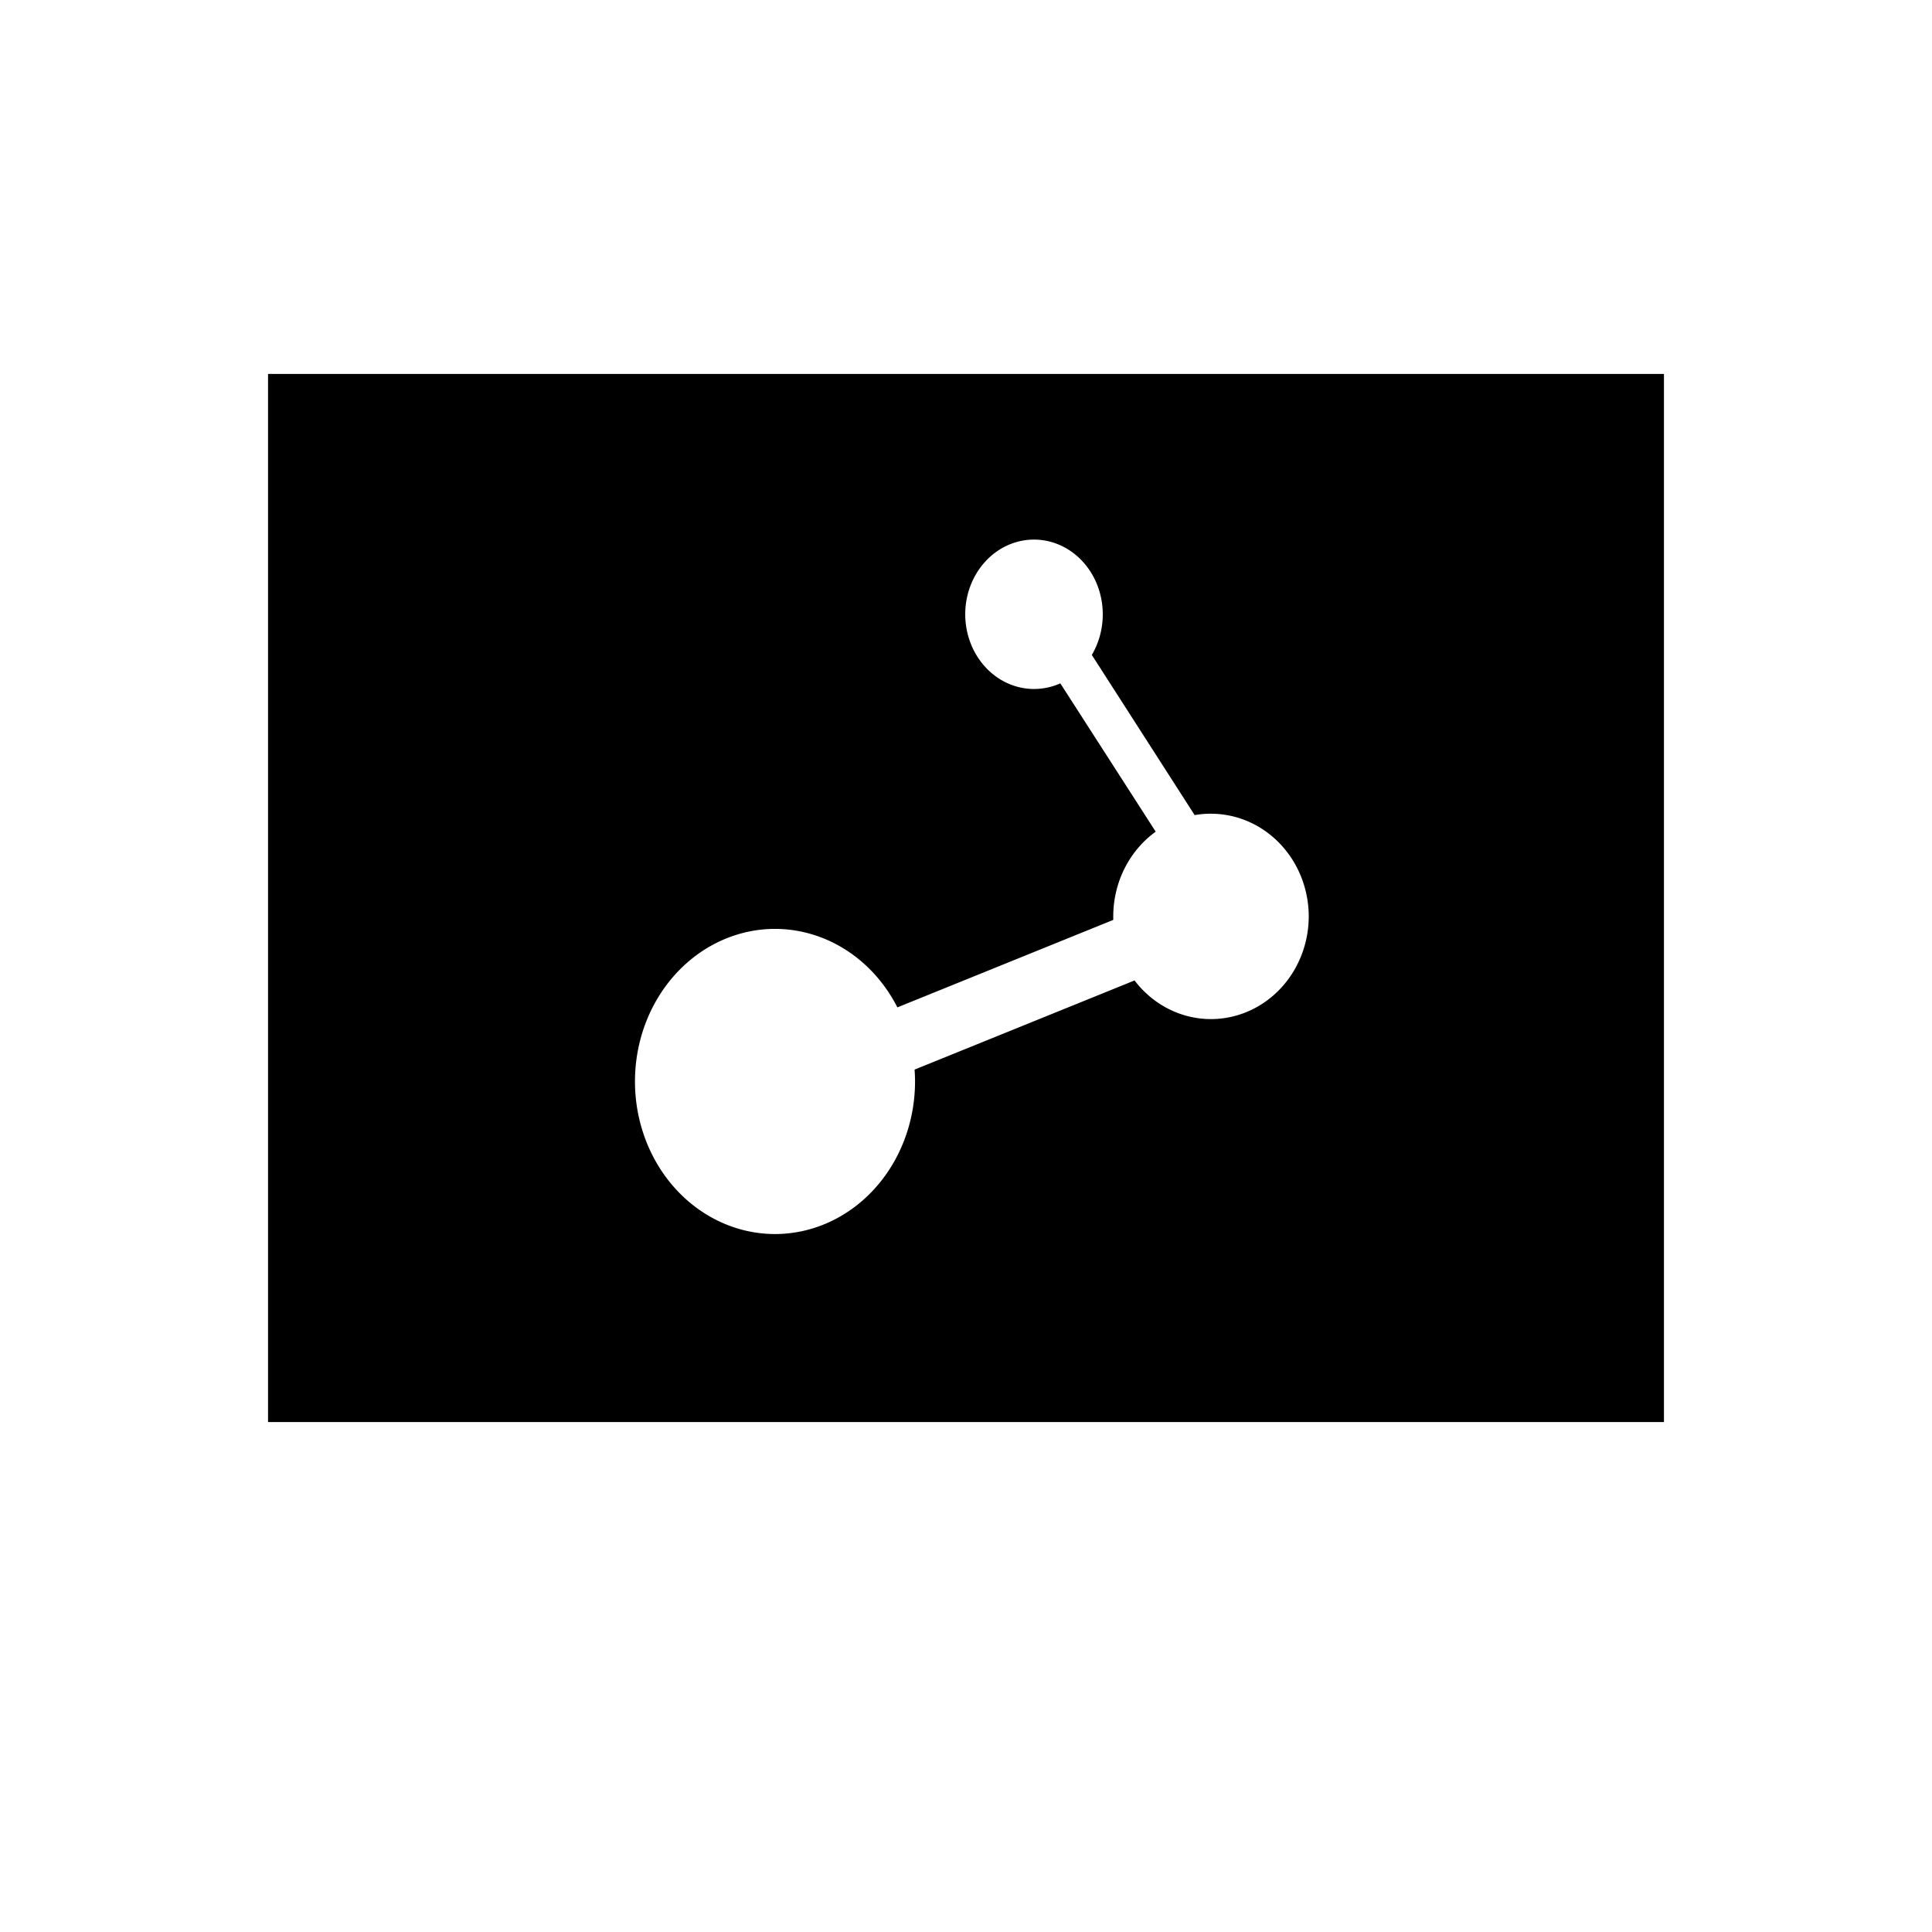 <?xml version="1.0" encoding="UTF-8" standalone="no"?>
<svg
   xmlns:dc="http://purl.org/dc/elements/1.1/"
   xmlns:cc="http://creativecommons.org/ns#"
   xmlns:rdf="http://www.w3.org/1999/02/22-rdf-syntax-ns#"
   xmlns:svg="http://www.w3.org/2000/svg"
   xmlns="http://www.w3.org/2000/svg"
   xmlns:sodipodi="http://sodipodi.sourceforge.net/DTD/sodipodi-0.dtd"
   xmlns:inkscape="http://www.inkscape.org/namespaces/inkscape"
   width="100%"
   height="100%"
   viewBox="0 0 12.7 12.7"
   version="1.1"
   id="svg965"
   inkscape:version="1.0 (4035a4fb49, 2020-05-01)"
   sodipodi:docname="flightplan.svg">
  <defs
     id="defs959" />
  <g
     inkscape:label="Laag 1"
     inkscape:groupmode="layer"
     id="layer1">
    <path
       d="M 1.762,2.458 V 9.348 H 10.938 V 2.458 Z m 5.035,1.089 a 0.452,0.491 0 0 1 0.452,0.491 0.452,0.491 0 0 1 -0.072,0.267 L 7.853,5.358 A 0.643,0.676 0 0 1 7.96,5.349 0.643,0.676 0 0 1 8.603,6.024 0.643,0.676 0 0 1 7.96,6.699 0.643,0.676 0 0 1 7.458,6.445 l -1.446,0.586 a 0.921,1.003 0 0 1 0.003,0.078 A 0.921,1.003 0 0 1 5.095,8.112 0.921,1.003 0 0 1 4.174,7.109 0.921,1.003 0 0 1 5.095,6.106 0.921,1.003 0 0 1 5.899,6.622 L 7.318,6.047 A 0.643,0.676 0 0 1 7.318,6.024 0.643,0.676 0 0 1 7.597,5.467 L 6.97,4.492 A 0.452,0.491 0 0 1 6.797,4.529 0.452,0.491 0 0 1 6.345,4.038 0.452,0.491 0 0 1 6.797,3.547 Z"
       style="stroke-width:0.074;stroke-linecap:round;stroke-linejoin:bevel;stroke-miterlimit:4;stroke-dasharray:none;stroke-dashoffset:0;stroke-opacity:1"
       id="rect1464" />
    <rect
       style="fill:none;fill-opacity:1;stroke-width:0.074;stroke-linecap:round;stroke-linejoin:bevel;stroke-miterlimit:4;stroke-dasharray:none;stroke-dashoffset:0;stroke-opacity:1"
       id="rect1575-3"
       width="9.146"
       height="0.921"
       x="1.783"
       y="9.322"
       rx="3.3696384e-16" />
    <path
       id="path1592"
       d="M 1.759,9.665 H 10.918"
       style="fill:none;stroke-width:0.065;stroke-linecap:butt;stroke-linejoin:miter;stroke-miterlimit:4;stroke-dasharray:none;stroke-opacity:1" />
    <path
       style="fill:none;stroke-width:0.065;stroke-linecap:butt;stroke-linejoin:miter;stroke-miterlimit:4;stroke-dasharray:none;stroke-opacity:1"
       d="m 1.759,9.93 h 9.159"
       id="path1592-6" />
  </g>
</svg>
